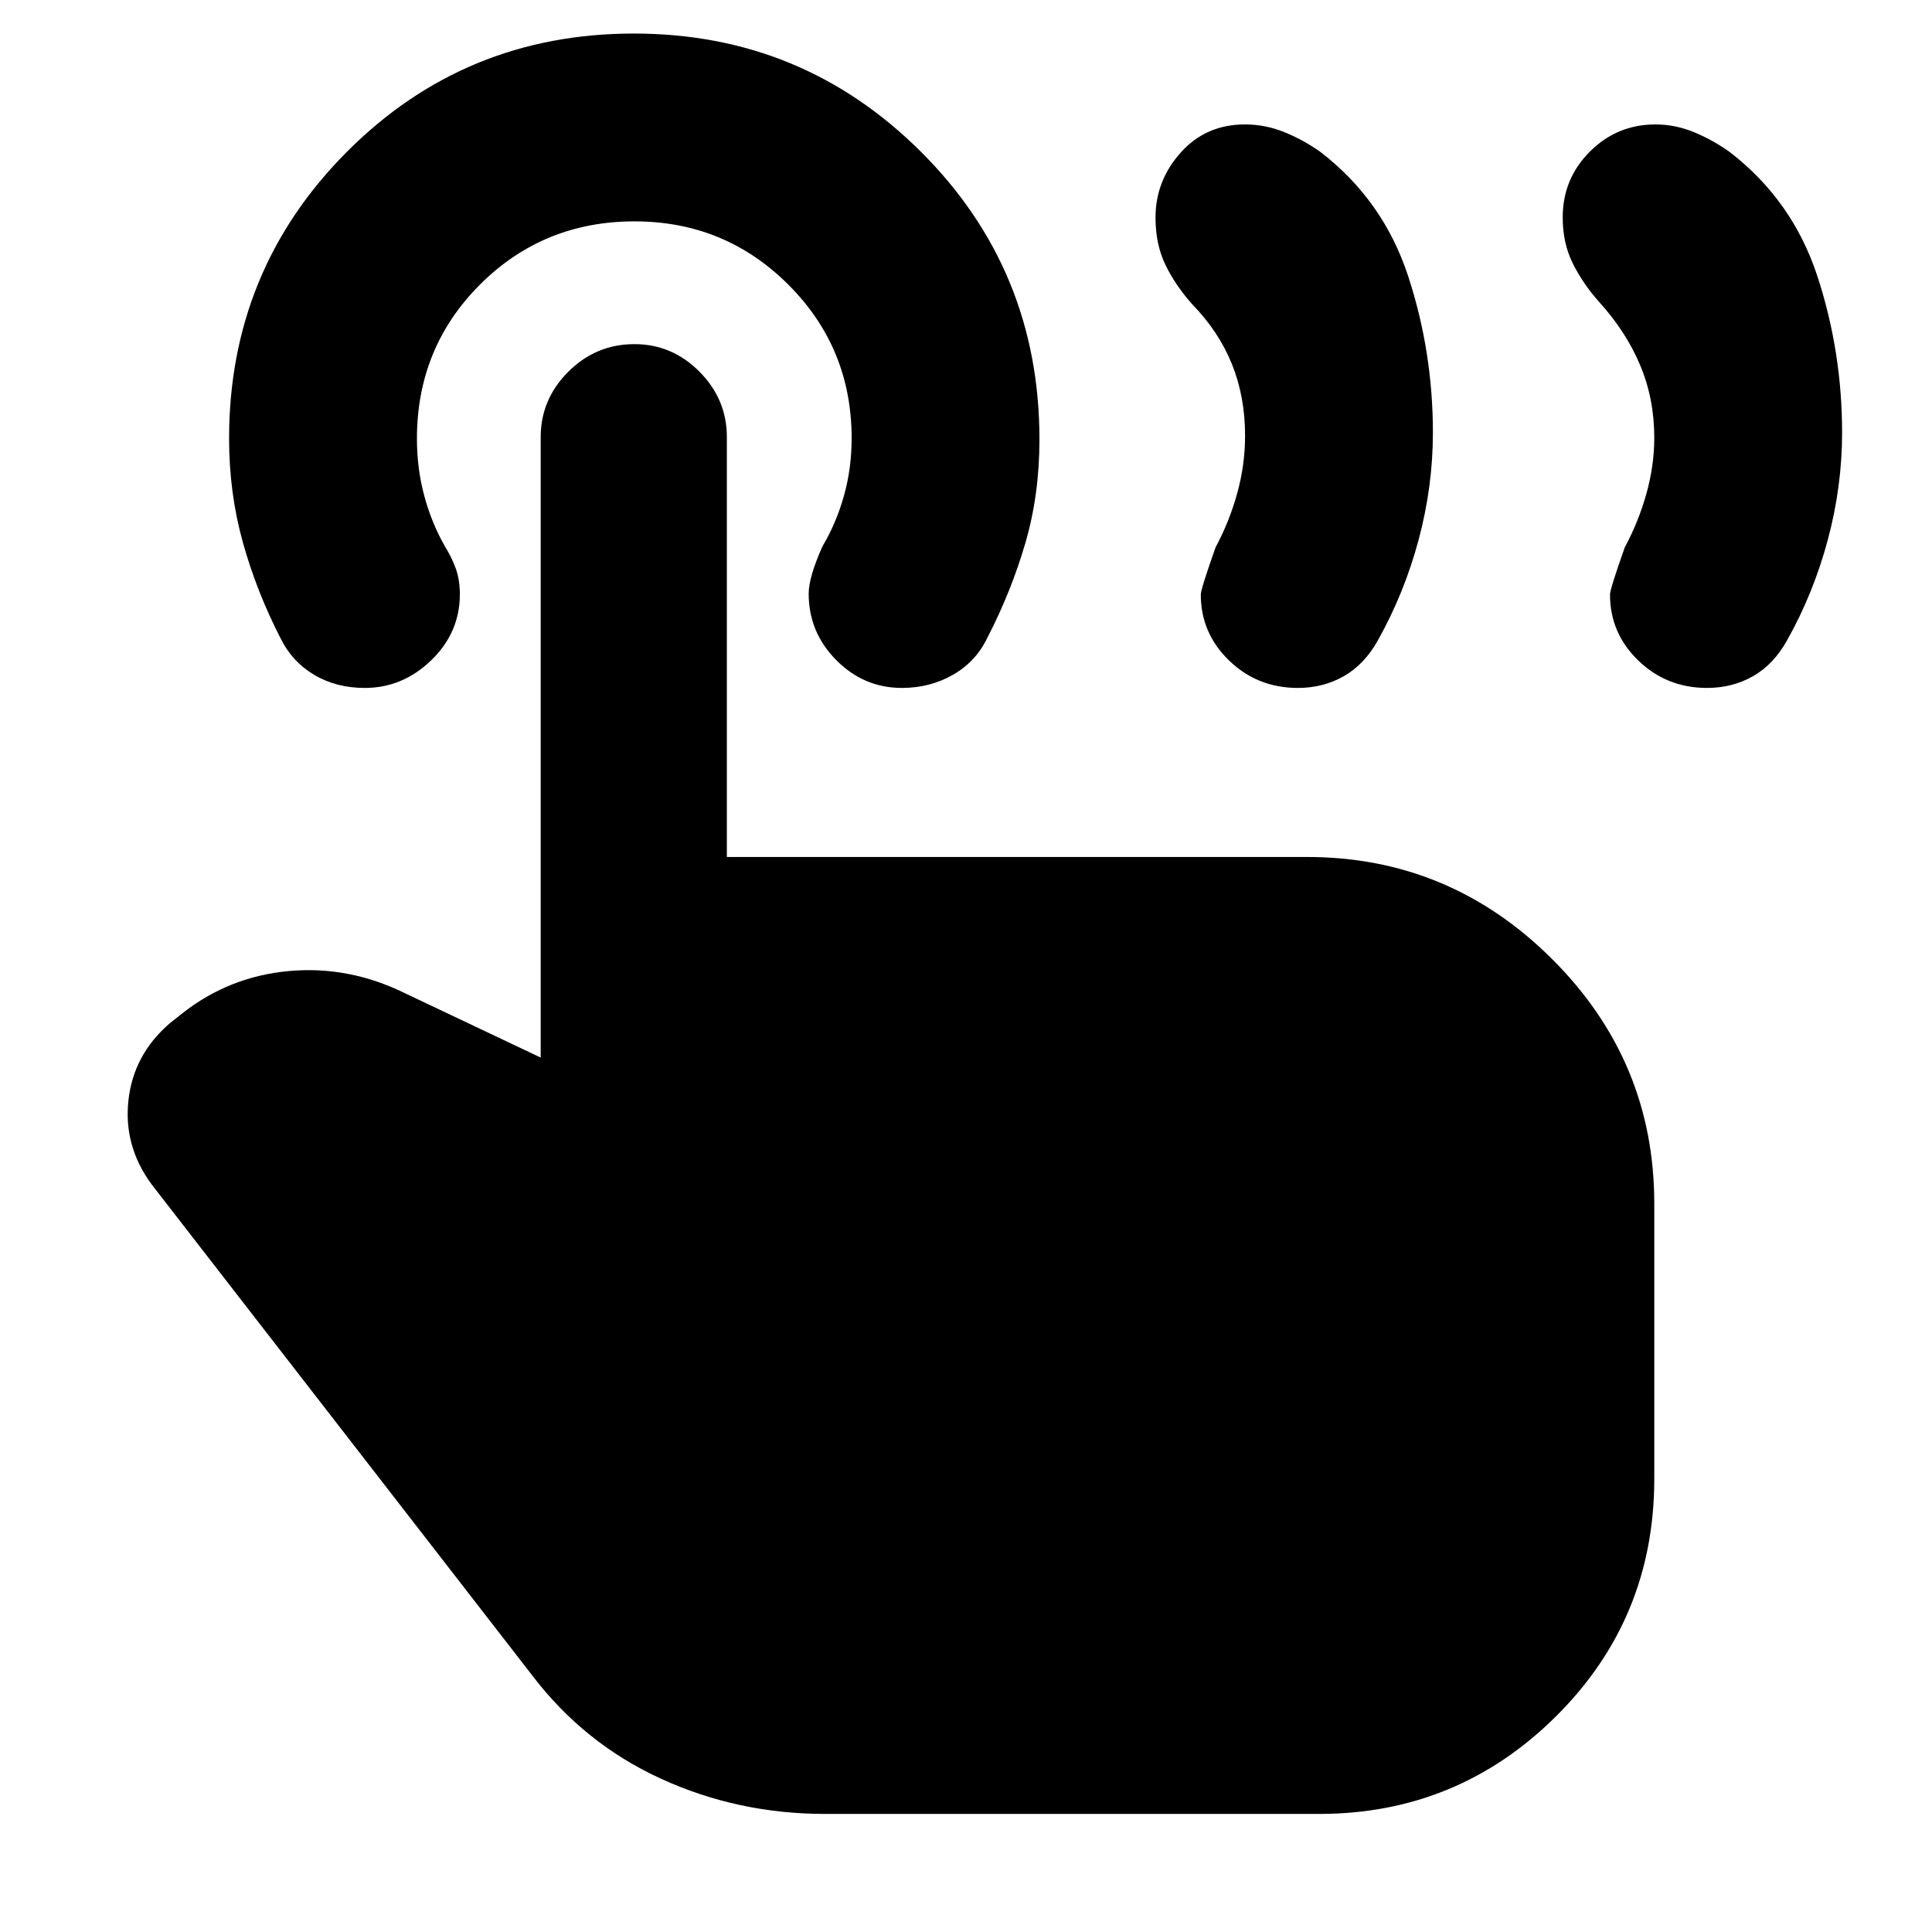 <svg xmlns="http://www.w3.org/2000/svg" height="40" viewBox="0 -960 960 960" width="40"><path d="M848.23-618.17q-20.06 0-34.15-13.6Q800-645.38 800-664.56q0-2.69 7.33-23.44 6.84-12.7 10.75-26.67 3.92-13.97 3.92-27.87 0-19.29-7-35.96t-20.27-31.32q-8.06-9.01-13.15-19.16-5.08-10.15-5.08-22.92 0-19.31 13.52-32.79 13.53-13.48 32.56-13.48 9.92 0 19.34 3.92 9.41 3.92 17.75 9.92 31.05 24.01 43.36 61.51 12.3 37.5 12.3 77.82 0 26.64-7.08 53.16-7.08 26.51-20.25 50.01-6.62 11.9-16.85 17.78-10.24 5.88-22.92 5.88Zm-203.33 0q-20.07 0-34.15-13.6-14.08-13.61-14.08-32.79 0-2.69 7.33-23.44 6.83-12.7 10.75-26.84t3.92-28.7q0-19.29-6.5-35.46t-19.77-29.82q-8.49-9.57-13.36-19.71-4.87-10.14-4.87-23.37 0-18.31 12.52-32.29t31.92-13.98q10.22 0 19.81 3.92 9.58 3.92 17.91 9.92 31.06 24.01 43.36 61.51Q712-785.32 712-745q0 26.64-7.08 53.16-7.09 26.51-20.25 50.01-6.62 11.9-16.86 17.78-10.23 5.88-22.91 5.88ZM410-58.67q-43.39 0-81.64-17.53t-64.03-51.47l-189-243.83q-14-19-11.51-41.73 2.48-22.72 20.51-38.27l6.5-5.17q23.27-18.18 52.89-20.84 29.61-2.66 57.45 11.01l67.5 32v-308.33q0-18.75 13.72-32.46Q296.12-789 315.23-789q18.77 0 32.35 13.71 13.59 13.71 13.59 32.46v208.66H649.5q70.82 0 121.66 50.65Q822-432.88 822-362v136.83q0 69.5-48.83 118-48.84 48.5-117.7 48.5H410Zm38.17-559.5q-18.94 0-32.64-13.83-13.7-13.84-13.7-32.99 0-8.18 6.84-23.51 6.83-11.5 10.66-25.08 3.84-13.59 3.84-28.65 0-44.94-31.47-76.35Q360.24-850 315.28-850q-45.28 0-76.7 31.33-31.41 31.34-31.41 76.67 0 14.83 3.66 28.42 3.67 13.58 10.28 25.11 3.39 5.47 5.39 11.05 2 5.59 2 12.67 0 19.08-14.22 32.83-14.23 13.75-33.04 13.75-14.15 0-25.11-6.5-10.96-6.5-16.63-18-12-23.33-18.83-47.86-6.84-24.52-6.84-51.52 0-83.78 58.56-142.53 58.55-58.75 142.58-58.75 83.7 0 142.61 58.71 58.92 58.71 58.92 142.97 0 27.48-7 51.48-7 24-18.84 46.98-5.68 11.91-17.1 18.47-11.43 6.55-25.39 6.55Z"/></svg>